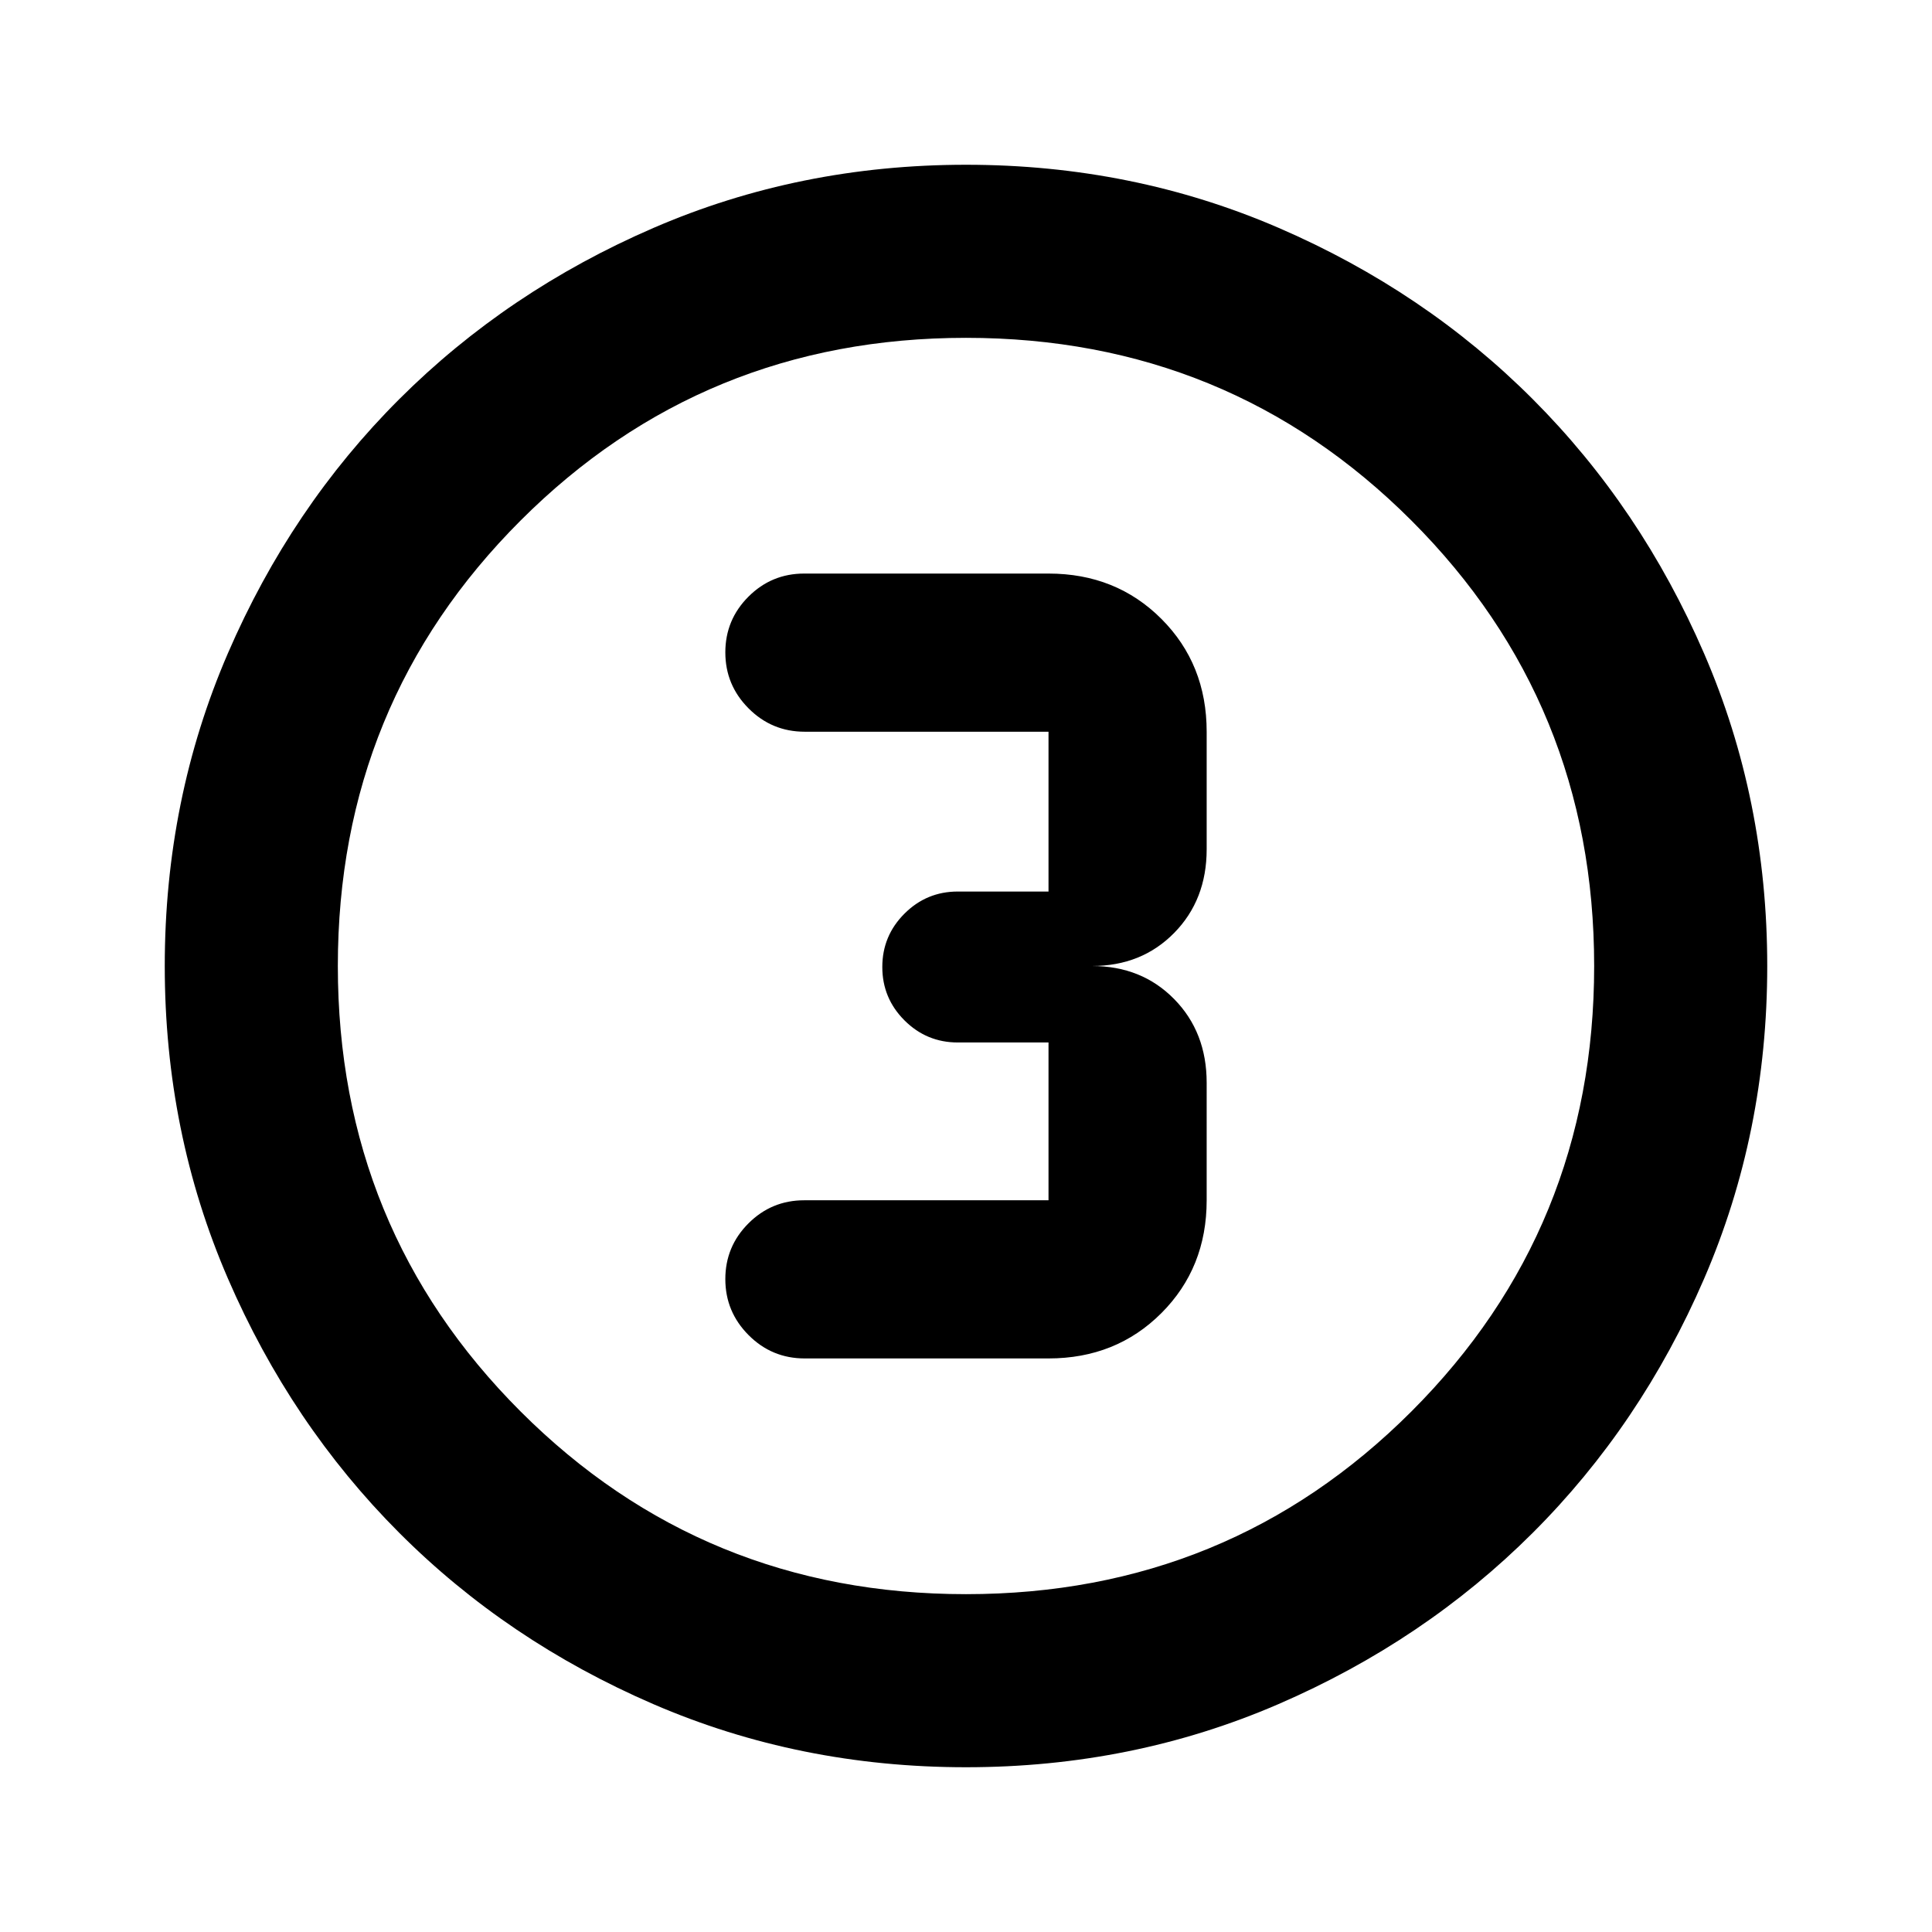 <svg xmlns="http://www.w3.org/2000/svg" height="24" viewBox="0 96 960 960" width="24"><path d="M480 974.131q-82.82 0-155.41-31.381-72.591-31.381-126.288-85.177-53.697-53.796-85.065-126.315Q81.869 658.738 81.869 576q0-82.82 31.381-155.41 31.381-72.591 85.177-126.288 53.796-53.697 126.315-85.065 72.52-31.368 155.258-31.368 82.82 0 155.41 31.381 72.591 31.381 126.288 85.177 53.697 53.796 85.065 126.315 31.368 72.52 31.368 155.258 0 82.82-31.381 155.41-31.381 72.591-85.177 126.288-53.796 53.697-126.315 85.065-72.52 31.368-155.258 31.368Zm0-86.001q130.543 0 221.337-90.793Q792.13 706.543 792.13 576t-90.793-221.337Q610.543 263.87 480 263.87t-221.337 90.793Q167.87 445.457 167.87 576t90.793 221.337Q349.457 888.13 480 888.13ZM480 576Zm-80.174 195H521q33.568 0 56.078-22.51 22.509-22.509 22.509-56.077V634q0-25.133-16.15-41.567Q567.287 576 542.587 576q24.7 0 40.85-16.433 16.15-16.434 16.15-41.567v-58.413q0-33.568-22.509-56.077Q554.568 381 521 381H399.587q-16.212 0-27.693 11.482-11.481 11.483-11.481 27.696t11.55 27.811q11.55 11.598 27.863 11.598H521V539h-45.087q-15.5 0-26.5 11t-11 26.5q0 15.5 11 26.5t26.5 11H521v78.413H399.587q-16.212 0-27.693 11.482-11.481 11.483-11.481 27.696t11.55 27.811Q383.513 771 399.826 771Z"/></svg>